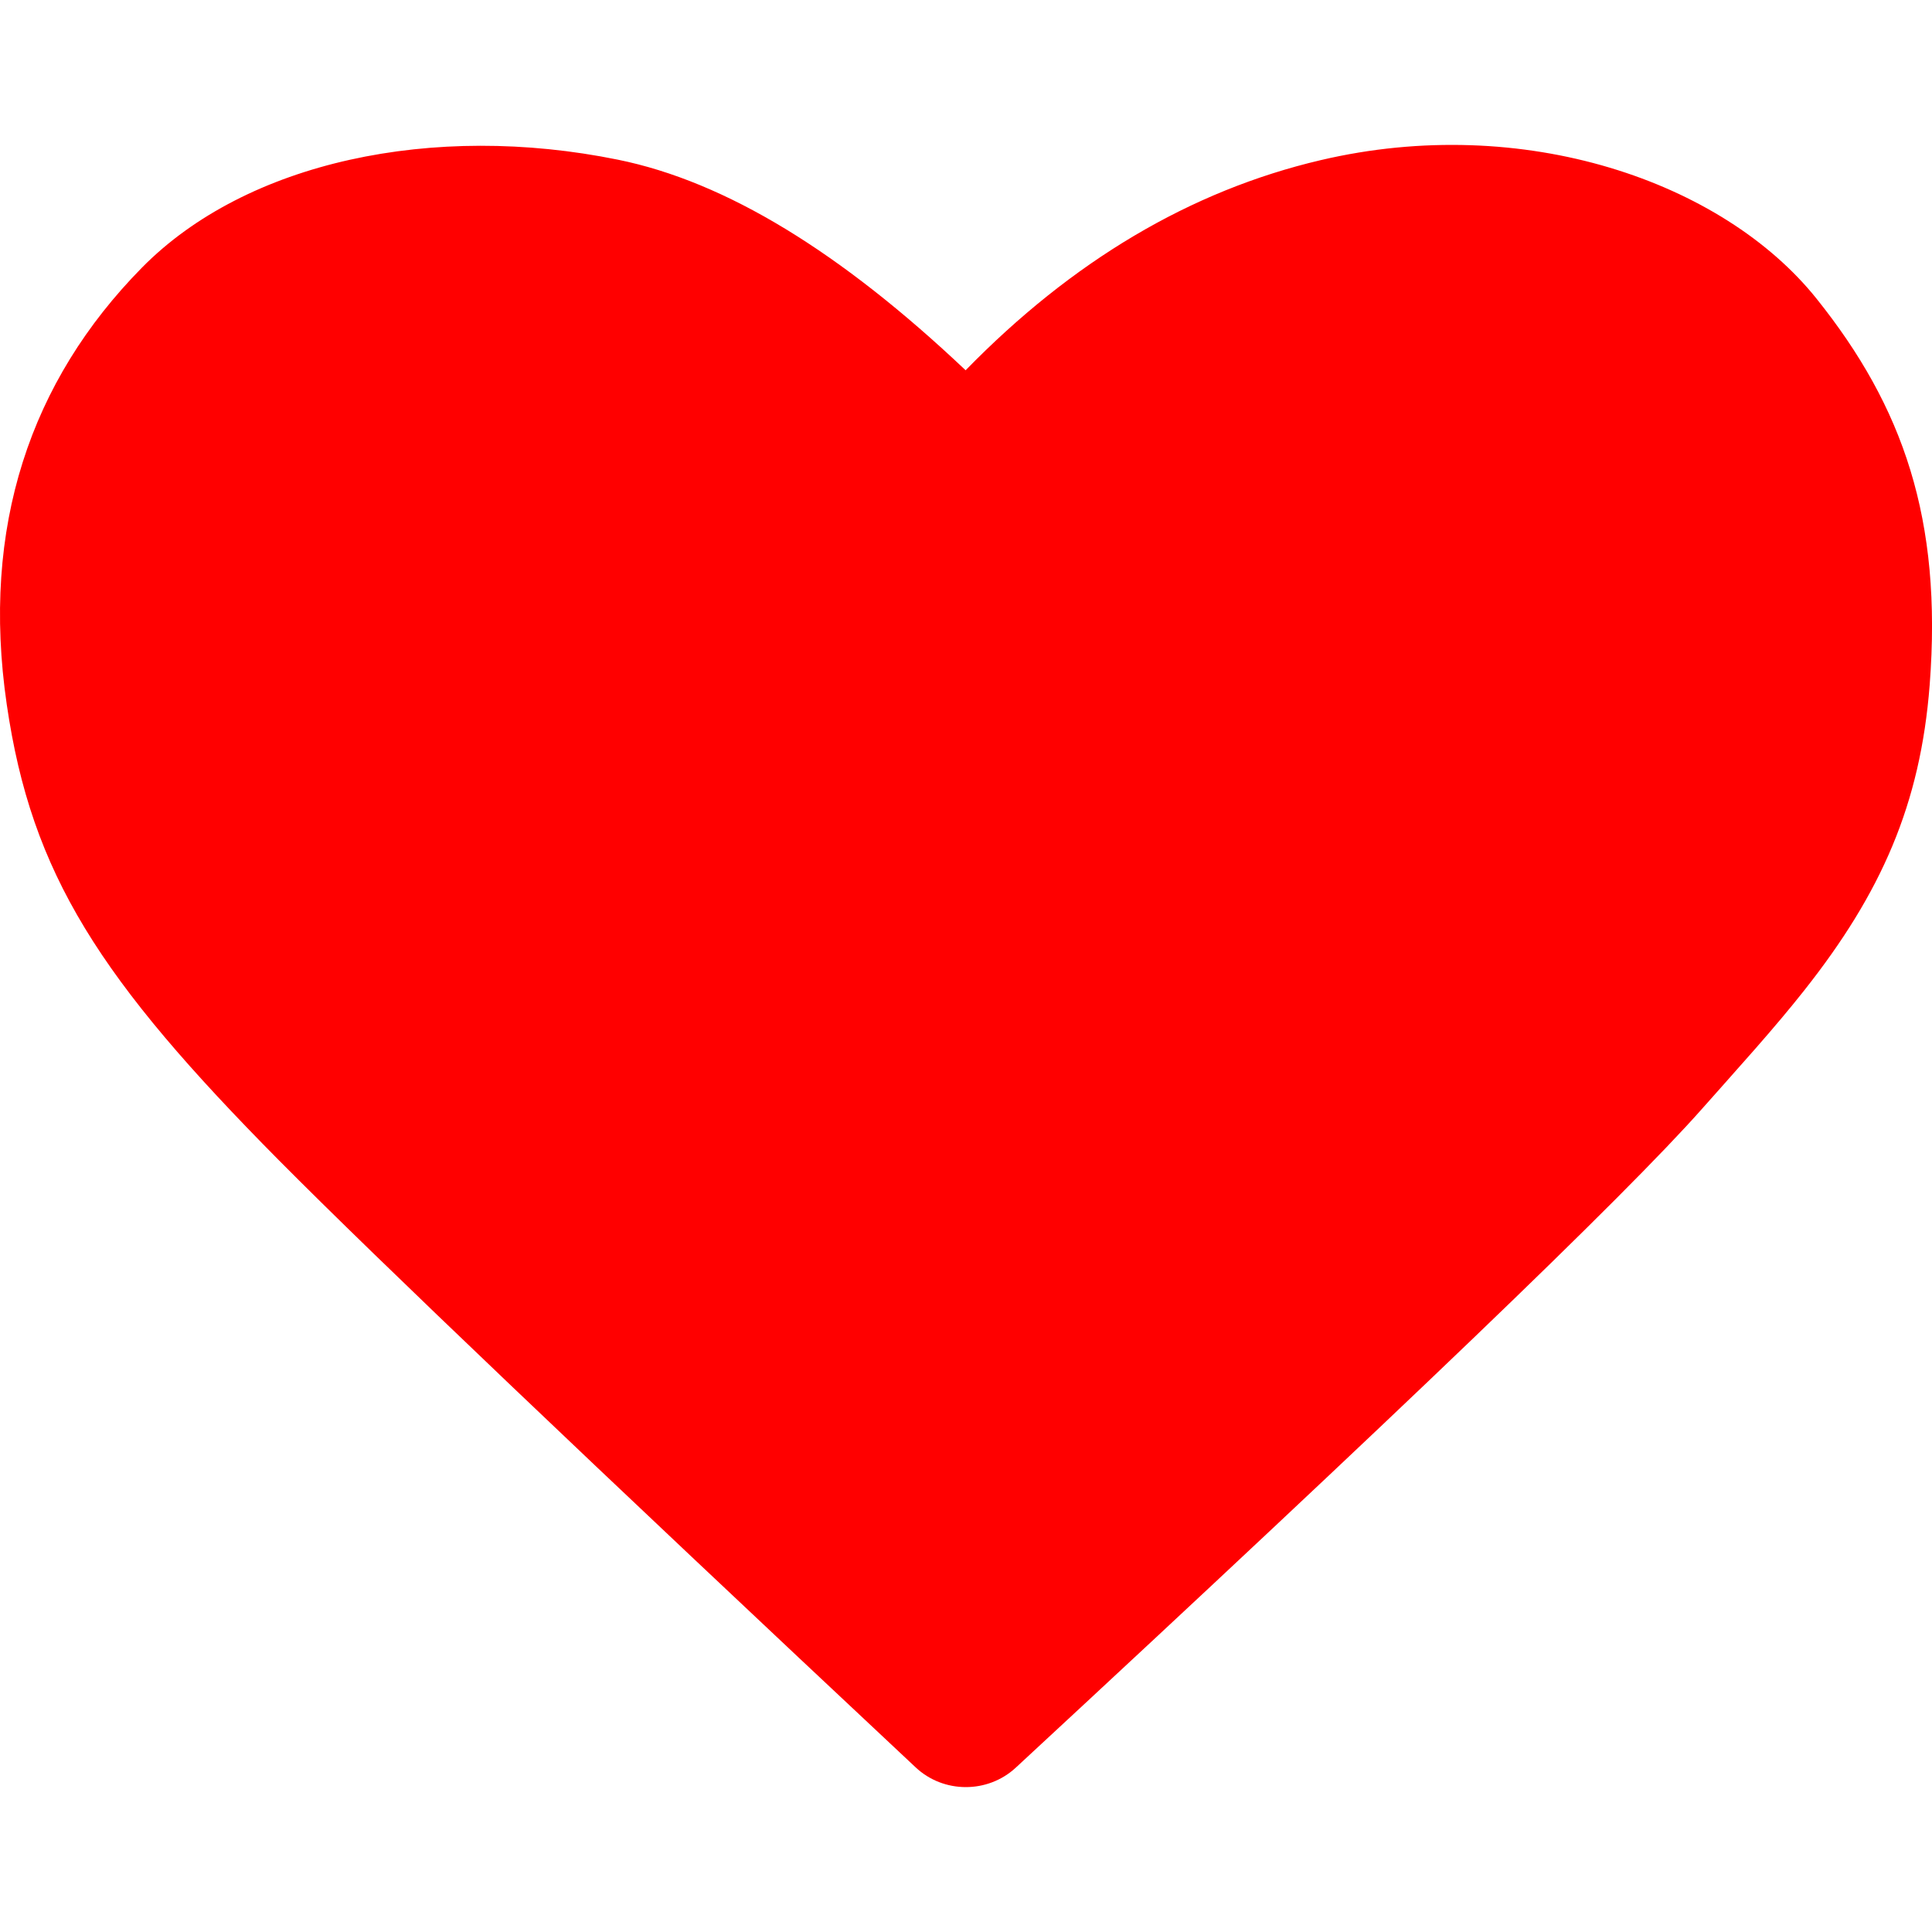 <svg xmlns="http://www.w3.org/2000/svg" width="800" height="800" viewBox="0 0 20 20"><path fill="red" d="M13.671,1.658 C15.773,1.164 17.835,1.88 18.805,3.092 C19.701,4.211 20.108,5.374 19.976,7.09 C19.88,8.327 19.475,9.244 18.677,10.253 C18.53,10.439 18.369,10.63 18.166,10.862 C18.047,10.998 17.595,11.506 17.618,11.48 C16.819,12.383 14.463,14.643 10.515,18.299 C10.224,18.568 9.768,18.567 9.479,18.296 C6.09,15.12 3.896,13.028 2.89,12.014 C1.033,10.14 0.326,9.051 0.07,7.293 C-0.199,5.454 0.315,3.944 1.468,2.772 C2.55,1.672 4.485,1.264 6.396,1.653 C7.515,1.88 8.706,2.612 9.996,3.833 C11.097,2.704 12.323,1.974 13.671,1.658 Z"/></svg>